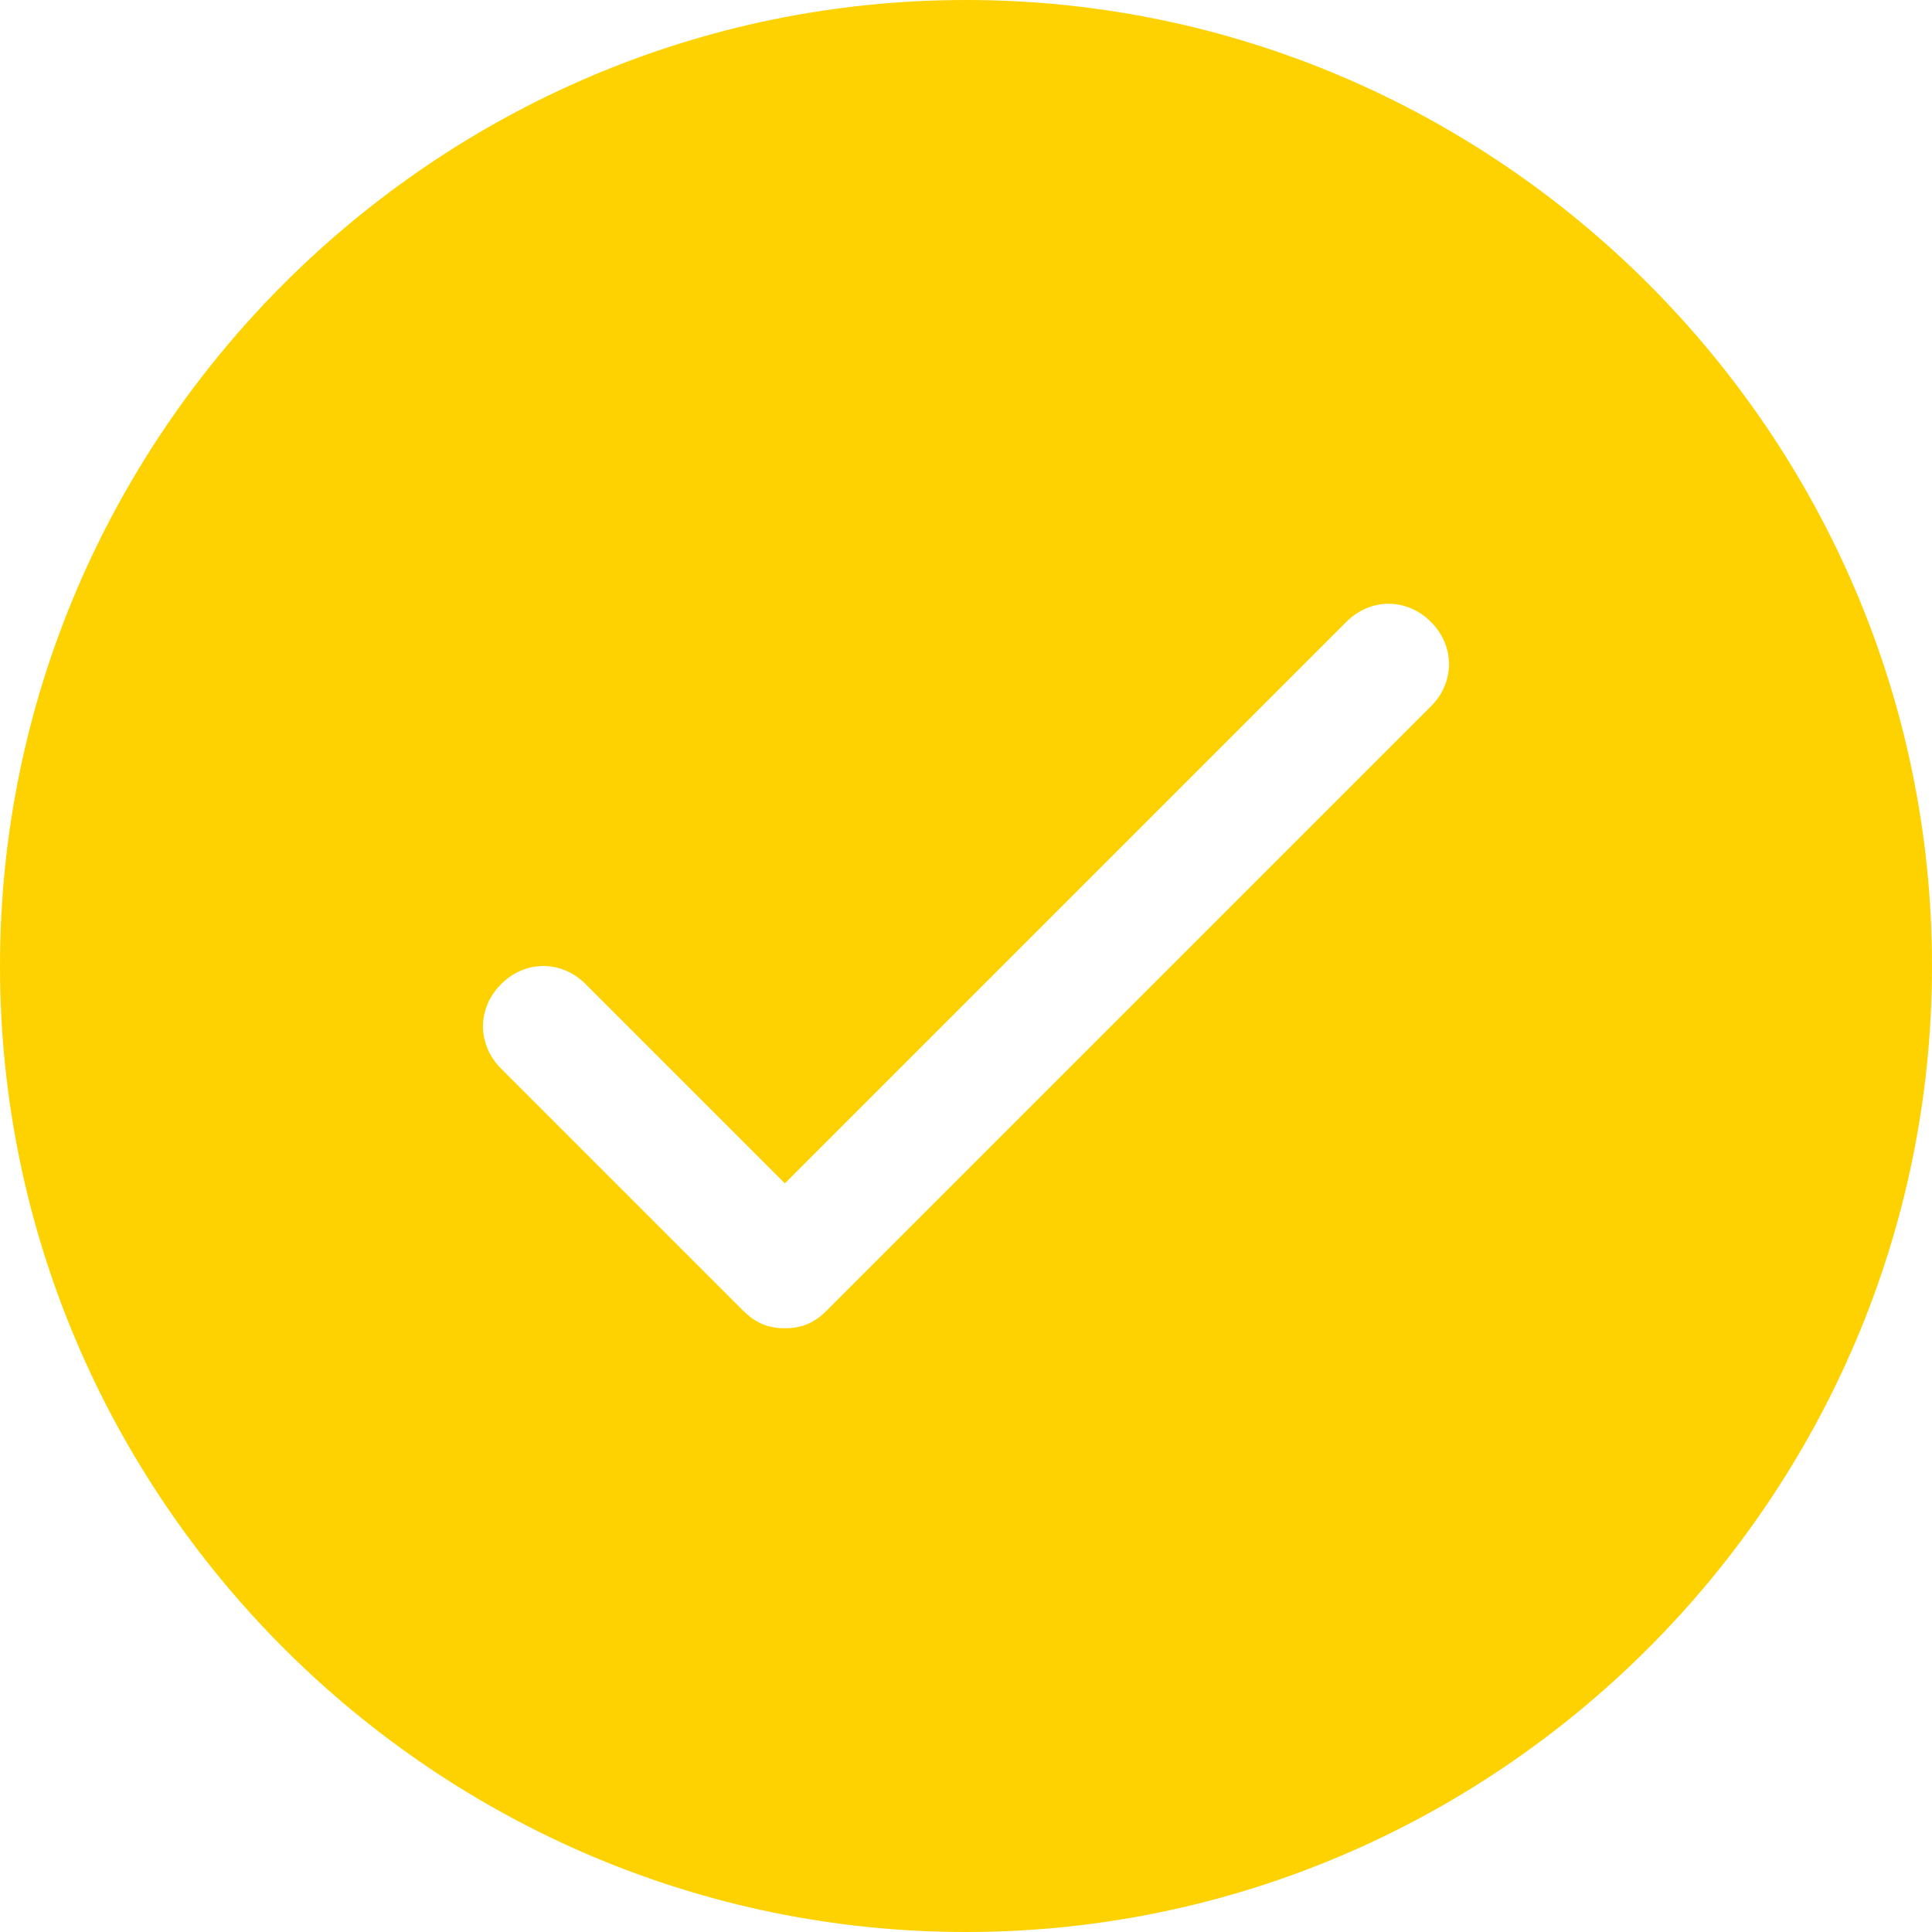 
<svg  xmlns="http://www.w3.org/2000/svg" viewBox="0 0 32 32"><path fill="#fed200" d="M16 0C7.2 0 0 7.2 0 16s7.2 16 16 16 16-7.2 16-16S24.8 0 16 0zm7 10c.25 0 .5.1.7.3.4.4.4 1 0 1.4l-10 10c-.2.2-.4.3-.7.3s-.5-.1-.7-.3l-4-4c-.4-.4-.4-1 0-1.4.4-.4 1-.4 1.4 0l3.3 3.3 9.3-9.3c.2-.2.45-.3.7-.3z"/></svg>